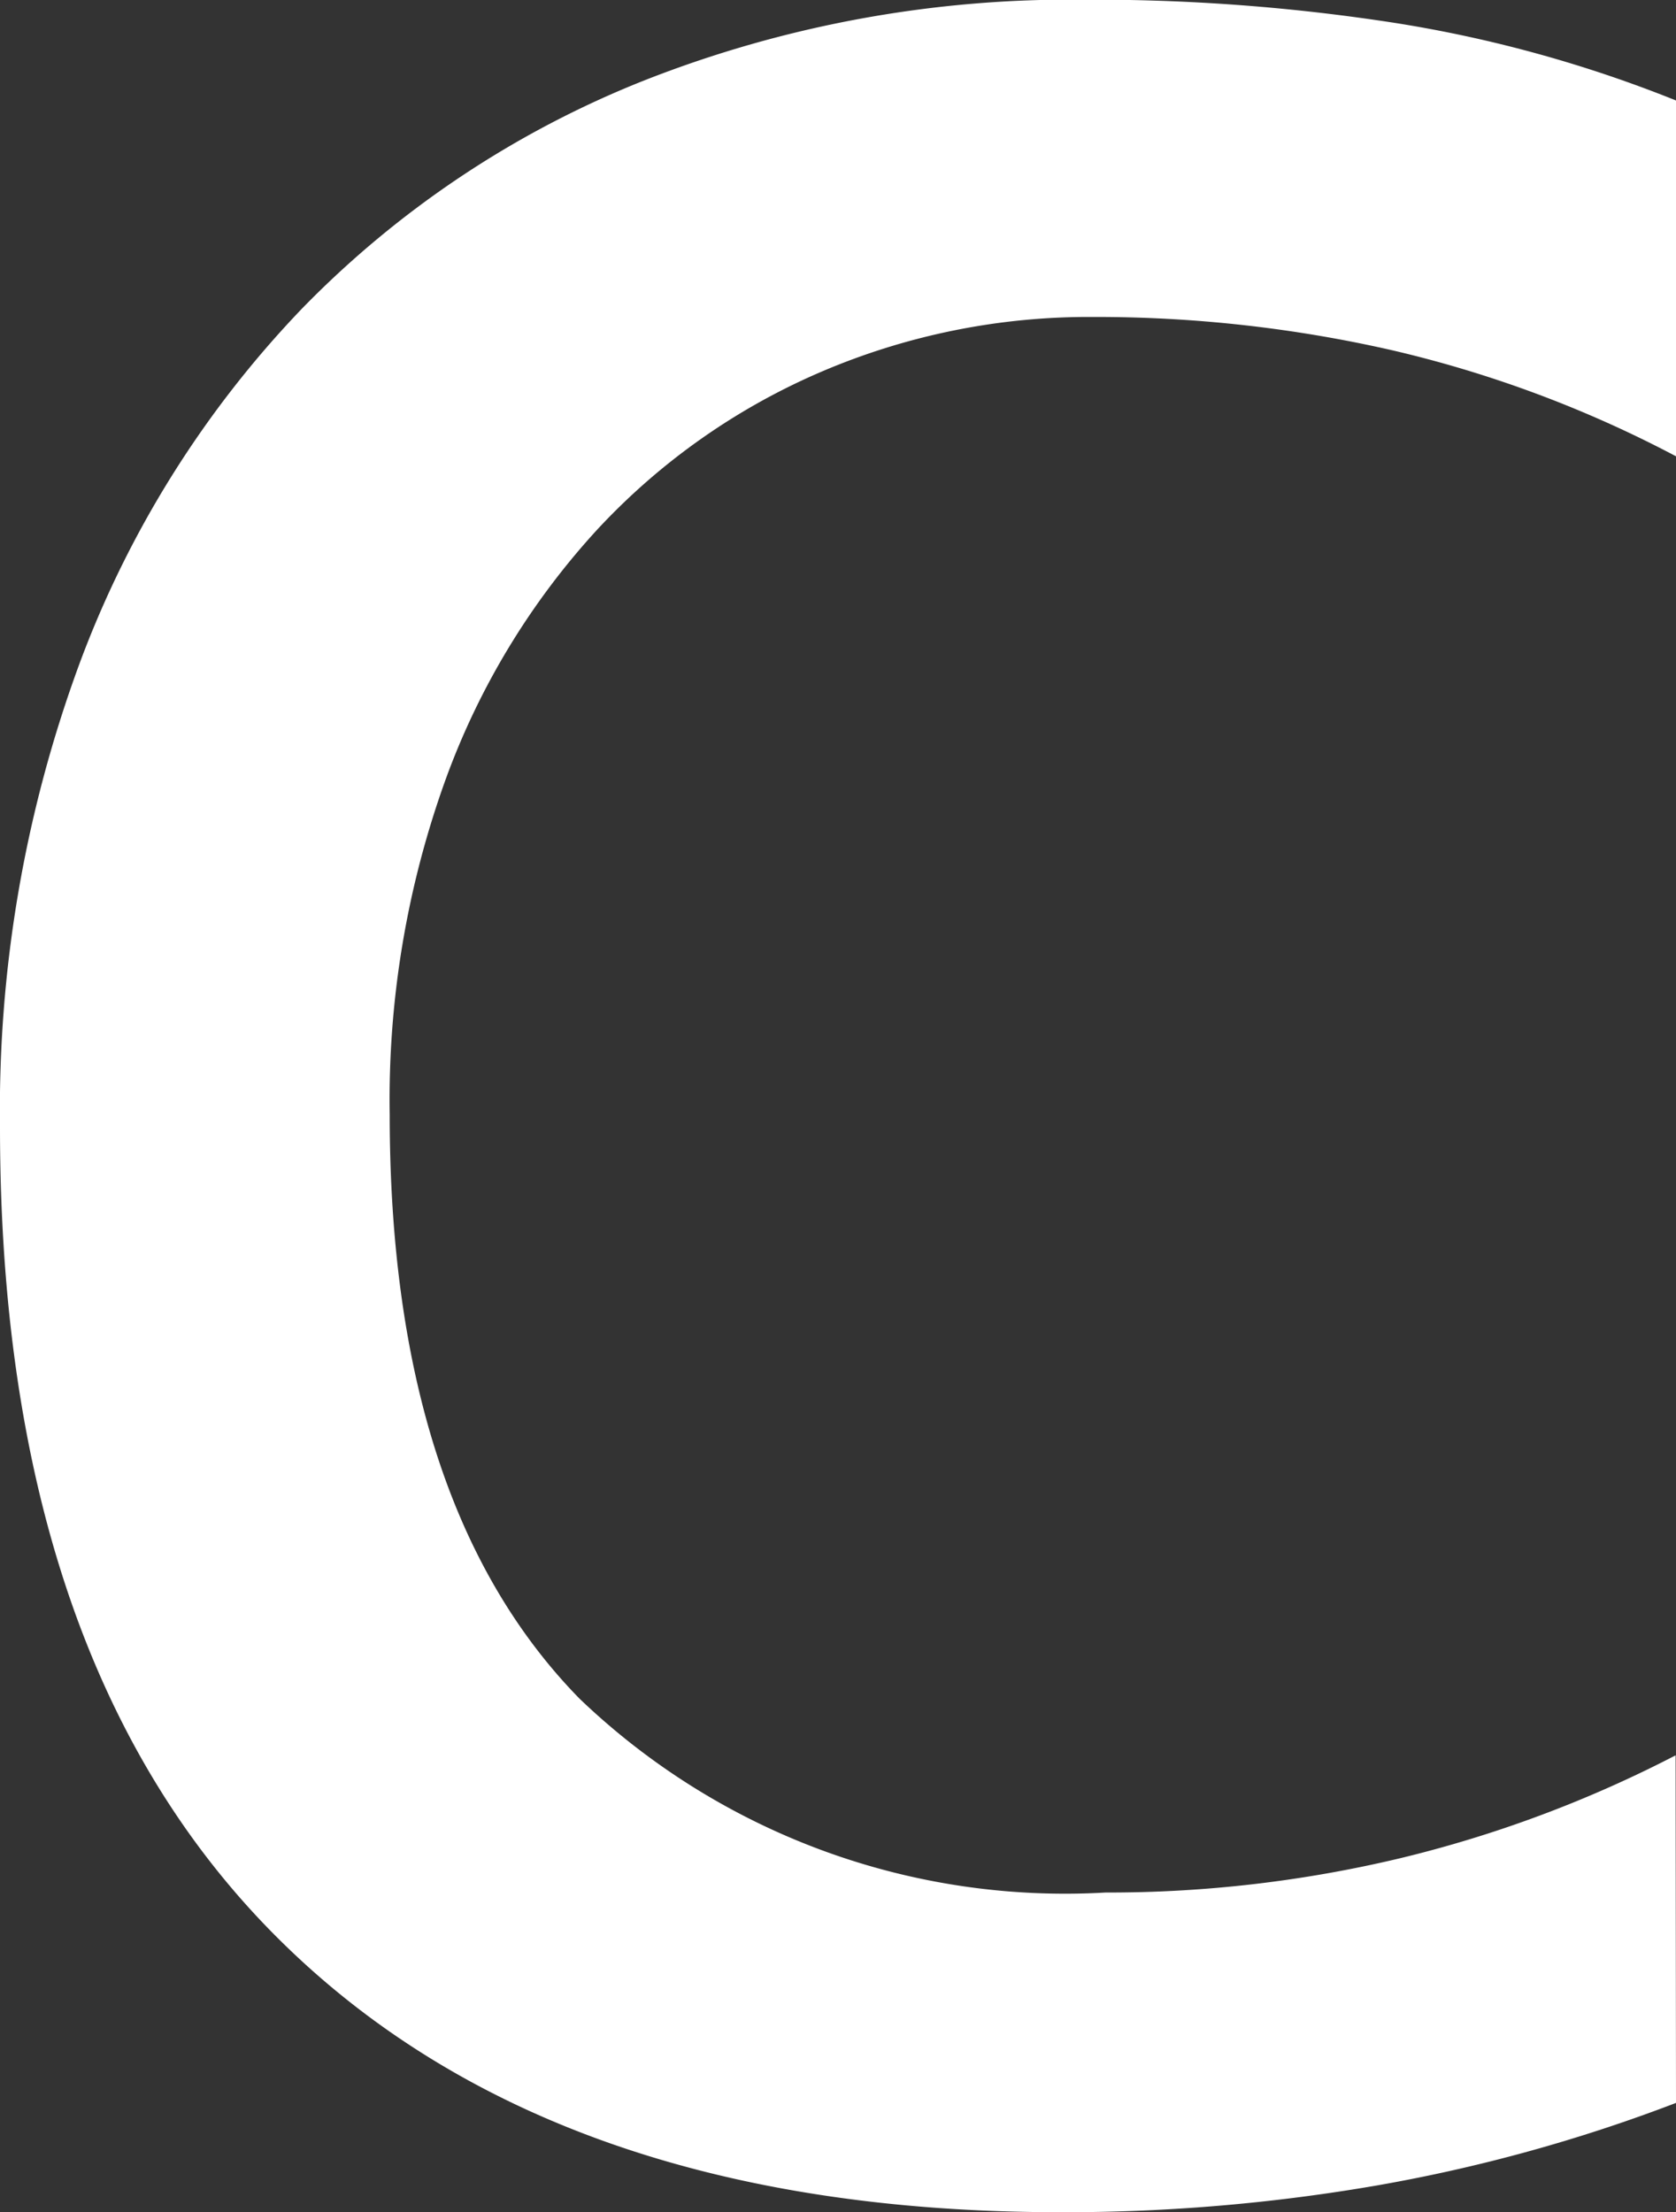 <svg xmlns="http://www.w3.org/2000/svg" width="22.222" height="29.327" viewBox="0 0 22.222 29.327">
  <rect x="0" y="0" width="22.222" height="29.327" fill="#333333" stroke="none"/>
  <path id="c" d="M-499.511-17.066a21.374,21.374,0,0,1-3.964,1.094,24.288,24.288,0,0,1-4.192.355q-6.764,0-10.415-3.666T-521.733-30a17.1,17.1,0,0,1,1.051-6.138,13.661,13.661,0,0,1,2.956-4.718,13.051,13.051,0,0,1,4.546-3.026,15.436,15.436,0,0,1,5.826-1.066,26.054,26.054,0,0,1,4.149.313,17.2,17.2,0,0,1,3.694,1.023v4.717a15.64,15.64,0,0,0-3.765-1.406,17.637,17.637,0,0,0-3.964-.441,9.011,9.011,0,0,0-3.6.725,8.765,8.765,0,0,0-2.97,2.089,9.887,9.887,0,0,0-2.017,3.324,12.493,12.493,0,0,0-.739,4.433q0,5.173,2.515,7.744a9.306,9.306,0,0,0,6.976,2.572,16.659,16.659,0,0,0,3.908-.455,16.176,16.176,0,0,0,3.651-1.364Z" transform="translate(521.733 44.944)" fill="#fff"/>
</svg>
